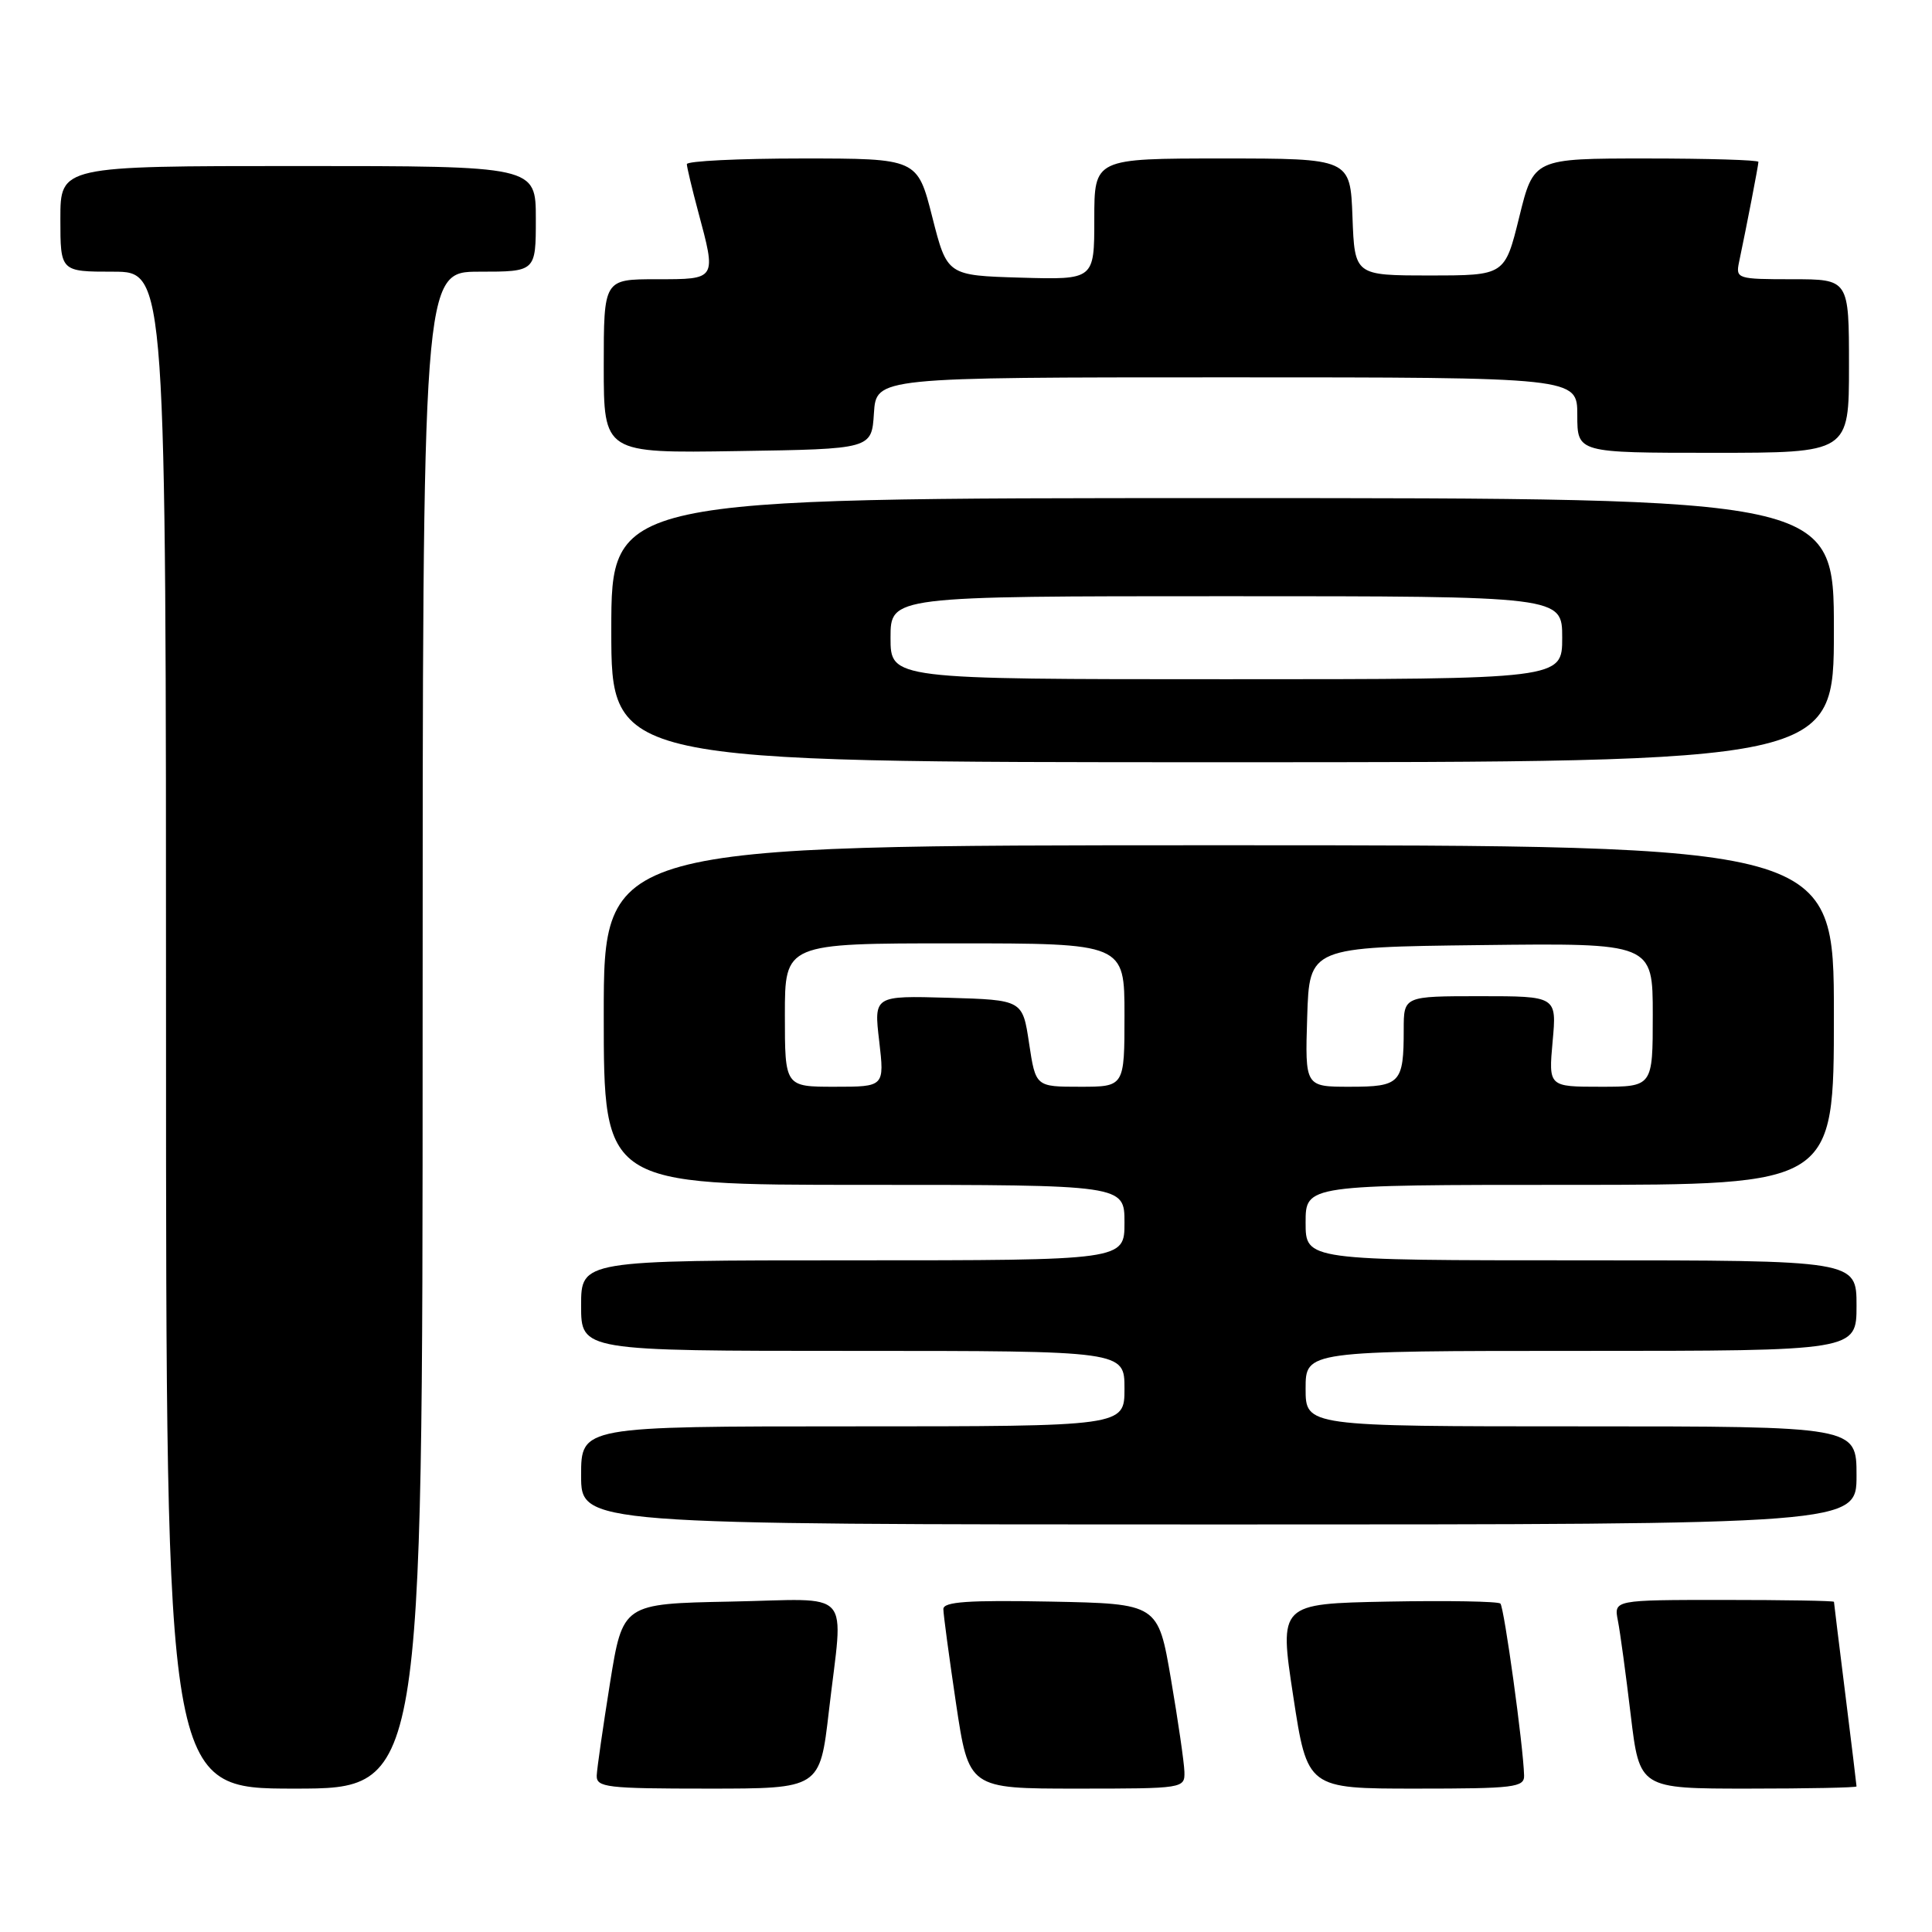 <?xml version="1.0" encoding="UTF-8" standalone="no"?>
<!DOCTYPE svg PUBLIC "-//W3C//DTD SVG 1.1//EN" "http://www.w3.org/Graphics/SVG/1.1/DTD/svg11.dtd" >
<svg xmlns="http://www.w3.org/2000/svg" xmlns:xlink="http://www.w3.org/1999/xlink" version="1.1" viewBox="0 0 256 256">
 <g >
 <path fill="currentColor"
d=" M 56.00 136.50 C 56.00 36.00 56.00 36.00 63.50 36.00 C 71.00 36.00 71.00 36.00 71.00 29.00 C 71.00 22.00 71.00 22.00 39.50 22.00 C 8.00 22.00 8.00 22.00 8.00 29.00 C 8.00 36.00 8.00 36.00 15.00 36.00 C 22.00 36.00 22.00 36.00 22.00 136.50 C 22.00 237.00 22.00 237.00 39.00 237.00 C 56.00 237.00 56.00 237.00 56.00 136.50 Z  M 109.83 226.75 C 111.75 210.14 113.33 211.90 96.76 212.22 C 82.52 212.50 82.52 212.50 80.83 223.00 C 79.91 228.78 79.11 234.29 79.07 235.25 C 79.01 236.84 80.34 237.00 93.82 237.00 C 108.64 237.00 108.64 237.00 109.83 226.75 Z  M 156.94 234.75 C 156.90 233.51 156.10 228.00 155.16 222.50 C 153.45 212.50 153.45 212.50 139.22 212.22 C 128.29 212.01 125.00 212.24 125.00 213.21 C 125.00 213.90 125.76 219.54 126.68 225.73 C 128.37 237.00 128.37 237.00 142.68 237.00 C 156.88 237.00 157.00 236.98 156.94 234.75 Z  M 201.95 235.25 C 201.85 231.37 199.31 212.98 198.81 212.48 C 198.52 212.19 191.80 212.07 183.88 212.22 C 169.49 212.50 169.49 212.50 171.36 224.75 C 173.23 237.00 173.23 237.00 187.61 237.00 C 200.67 237.00 202.00 236.84 201.95 235.25 Z  M 246.00 236.71 C 246.00 236.55 245.33 231.04 244.51 224.46 C 243.69 217.88 243.01 212.39 243.01 212.25 C 243.00 212.11 236.44 212.00 228.42 212.00 C 213.84 212.00 213.84 212.00 214.38 214.75 C 214.68 216.26 215.44 221.89 216.08 227.25 C 217.25 237.00 217.25 237.00 231.62 237.00 C 239.53 237.00 246.00 236.87 246.00 236.71 Z  M 246.00 195.50 C 246.00 189.00 246.00 189.00 209.50 189.00 C 173.00 189.00 173.00 189.00 173.00 184.00 C 173.00 179.00 173.00 179.00 209.50 179.00 C 246.00 179.00 246.00 179.00 246.00 173.00 C 246.00 167.00 246.00 167.00 209.50 167.00 C 173.00 167.00 173.00 167.00 173.00 162.00 C 173.00 157.00 173.00 157.00 208.00 157.00 C 243.00 157.00 243.00 157.00 243.00 134.50 C 243.00 112.00 243.00 112.00 161.50 112.00 C 80.00 112.00 80.00 112.00 80.00 134.50 C 80.00 157.00 80.00 157.00 114.50 157.00 C 149.00 157.00 149.00 157.00 149.00 162.00 C 149.00 167.00 149.00 167.00 113.00 167.00 C 77.00 167.00 77.00 167.00 77.00 173.00 C 77.00 179.00 77.00 179.00 113.00 179.00 C 149.00 179.00 149.00 179.00 149.00 184.00 C 149.00 189.00 149.00 189.00 113.00 189.00 C 77.00 189.00 77.00 189.00 77.00 195.50 C 77.00 202.00 77.00 202.00 161.50 202.00 C 246.00 202.00 246.00 202.00 246.00 195.50 Z  M 243.00 83.50 C 243.00 66.00 243.00 66.00 162.00 66.00 C 81.00 66.00 81.00 66.00 81.00 83.50 C 81.00 101.00 81.00 101.00 162.00 101.00 C 243.00 101.00 243.00 101.00 243.00 83.50 Z  M 115.80 54.75 C 116.11 50.00 116.11 50.00 162.55 50.00 C 209.00 50.00 209.00 50.00 209.00 55.00 C 209.00 60.00 209.00 60.00 227.00 60.00 C 245.00 60.00 245.00 60.00 245.00 48.50 C 245.00 37.00 245.00 37.00 237.48 37.00 C 230.21 37.00 229.98 36.93 230.43 34.75 C 231.44 29.96 233.00 21.88 233.00 21.45 C 233.00 21.20 226.30 21.00 218.11 21.00 C 203.22 21.00 203.22 21.00 201.31 28.75 C 199.40 36.50 199.40 36.50 189.45 36.50 C 179.50 36.50 179.50 36.50 179.21 28.75 C 178.92 21.00 178.92 21.00 161.96 21.00 C 145.00 21.00 145.00 21.00 145.00 29.04 C 145.00 37.07 145.00 37.07 135.25 36.79 C 125.50 36.50 125.50 36.50 123.53 28.75 C 121.56 21.00 121.56 21.00 106.28 21.00 C 97.88 21.00 91.01 21.34 91.01 21.75 C 91.02 22.16 91.69 24.98 92.50 28.00 C 94.94 37.10 95.01 37.00 87.00 37.00 C 80.00 37.00 80.00 37.00 80.00 48.52 C 80.00 60.05 80.00 60.05 97.75 59.77 C 115.50 59.50 115.50 59.50 115.80 54.75 Z  M 104.00 134.50 C 104.00 125.00 104.00 125.00 126.50 125.00 C 149.00 125.00 149.00 125.00 149.00 134.50 C 149.00 144.00 149.00 144.00 143.11 144.00 C 137.23 144.00 137.23 144.00 136.36 138.25 C 135.50 132.50 135.50 132.50 125.65 132.21 C 115.79 131.93 115.79 131.93 116.50 137.96 C 117.20 144.00 117.20 144.00 110.60 144.00 C 104.00 144.00 104.00 144.00 104.00 134.50 Z  M 173.21 134.75 C 173.50 125.50 173.50 125.50 196.25 125.23 C 219.00 124.96 219.00 124.96 219.00 134.48 C 219.00 144.00 219.00 144.00 212.09 144.00 C 205.19 144.00 205.19 144.00 205.73 138.00 C 206.28 132.00 206.28 132.00 196.14 132.00 C 186.00 132.00 186.00 132.00 186.00 136.42 C 186.00 143.53 185.56 144.00 178.86 144.00 C 172.92 144.00 172.92 144.00 173.21 134.75 Z  M 118.00 84.50 C 118.00 79.00 118.00 79.00 162.50 79.00 C 207.00 79.00 207.00 79.00 207.00 84.50 C 207.00 90.00 207.00 90.00 162.50 90.00 C 118.00 90.00 118.00 90.00 118.00 84.50 Z "/>
</g>
</svg>
